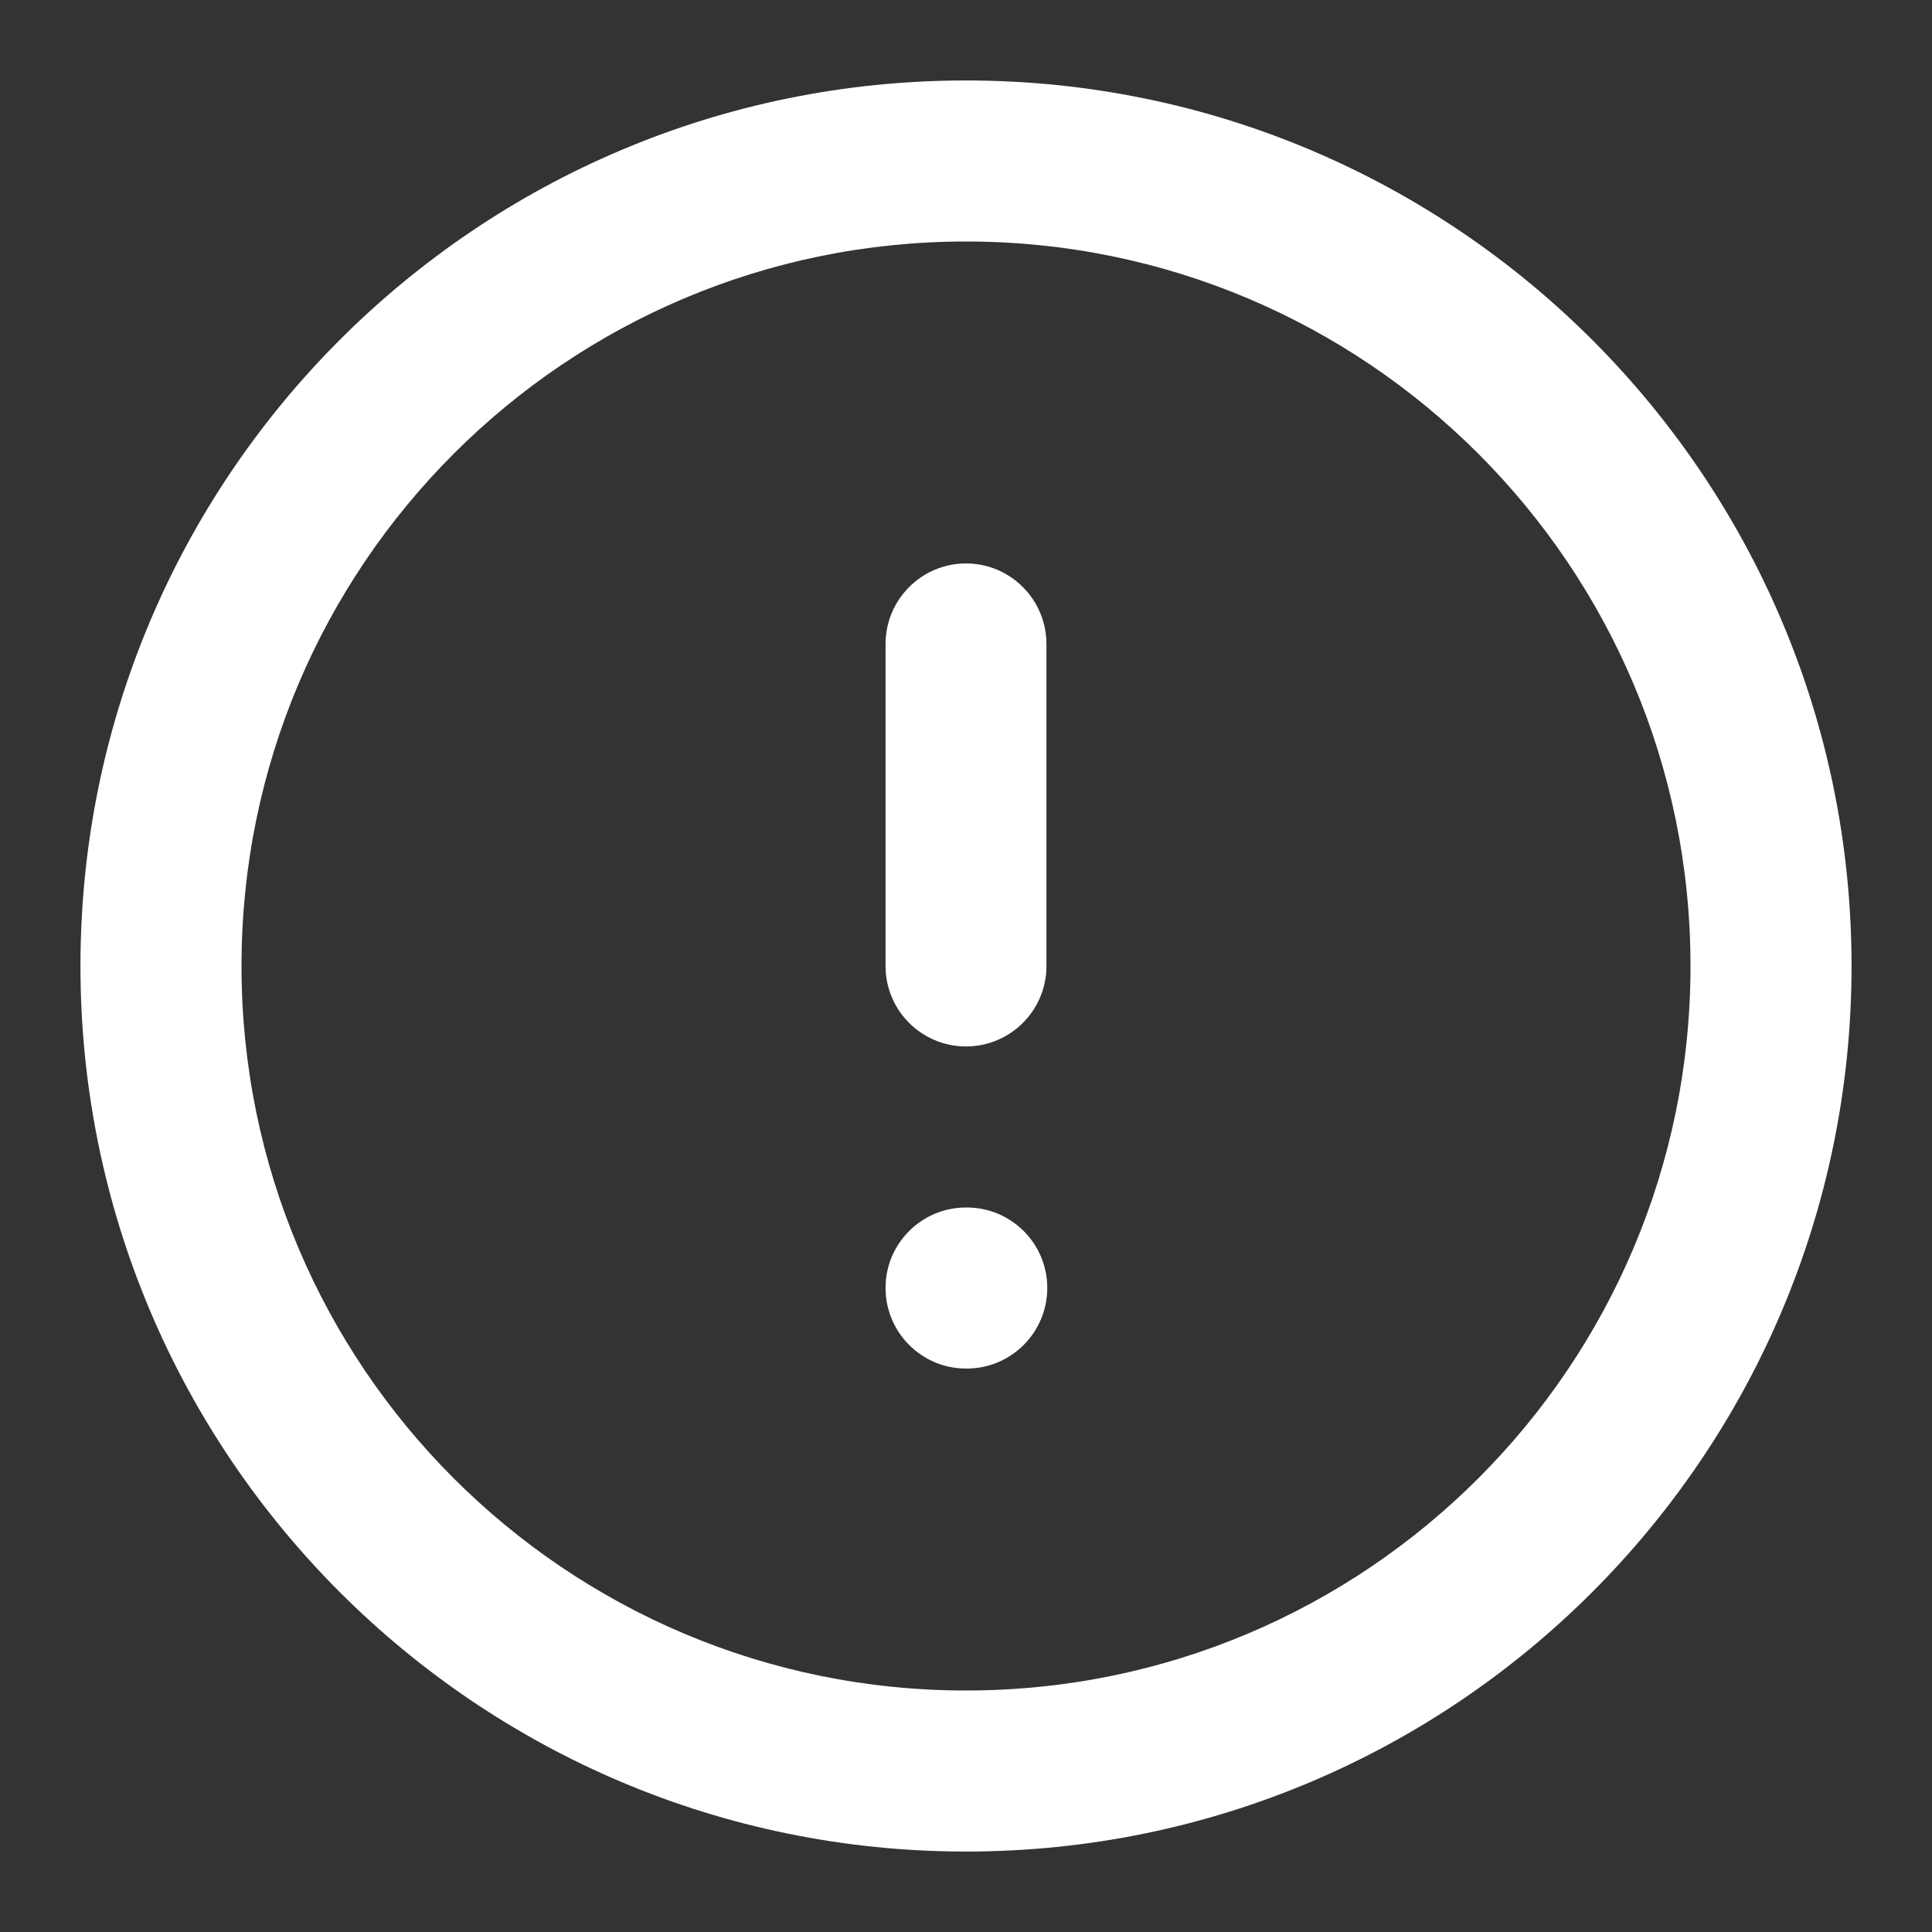 <svg width="14" height="14" viewBox="0 0 14 14" fill="#FFF" xmlns="http://www.w3.org/2000/svg">
<rect x="0" y="0" width="14" height="14" fill="#333333" stroke="none"/>
<path fill-rule="evenodd" clip-rule="evenodd" d="M7 1.75C4.101 1.75 1.75 4.101 1.75 7C1.75 9.9 4.101 12.25 7 12.25C9.9 12.25 12.25 9.9 12.25 7C12.25 4.101 9.9 1.75 7 1.75ZM0.583 7C0.583 3.456 3.456 0.583 7 0.583C10.544 0.583 13.417 3.456 13.417 7C13.417 10.544 10.544 13.417 7 13.417C3.456 13.417 0.583 10.544 0.583 7Z" />
<path fill-rule="evenodd" clip-rule="evenodd" d="M7 4.083C7.322 4.083 7.583 4.345 7.583 4.667V7C7.583 7.322 7.322 7.583 7 7.583C6.678 7.583 6.417 7.322 6.417 7V4.667C6.417 4.345 6.678 4.083 7 4.083Z" />
<path fill-rule="evenodd" clip-rule="evenodd" d="M6.417 9.333C6.417 9.011 6.678 8.75 7 8.75H7.006C7.328 8.75 7.589 9.011 7.589 9.333C7.589 9.655 7.328 9.917 7.006 9.917H7C6.678 9.917 6.417 9.655 6.417 9.333Z" />
</svg>
